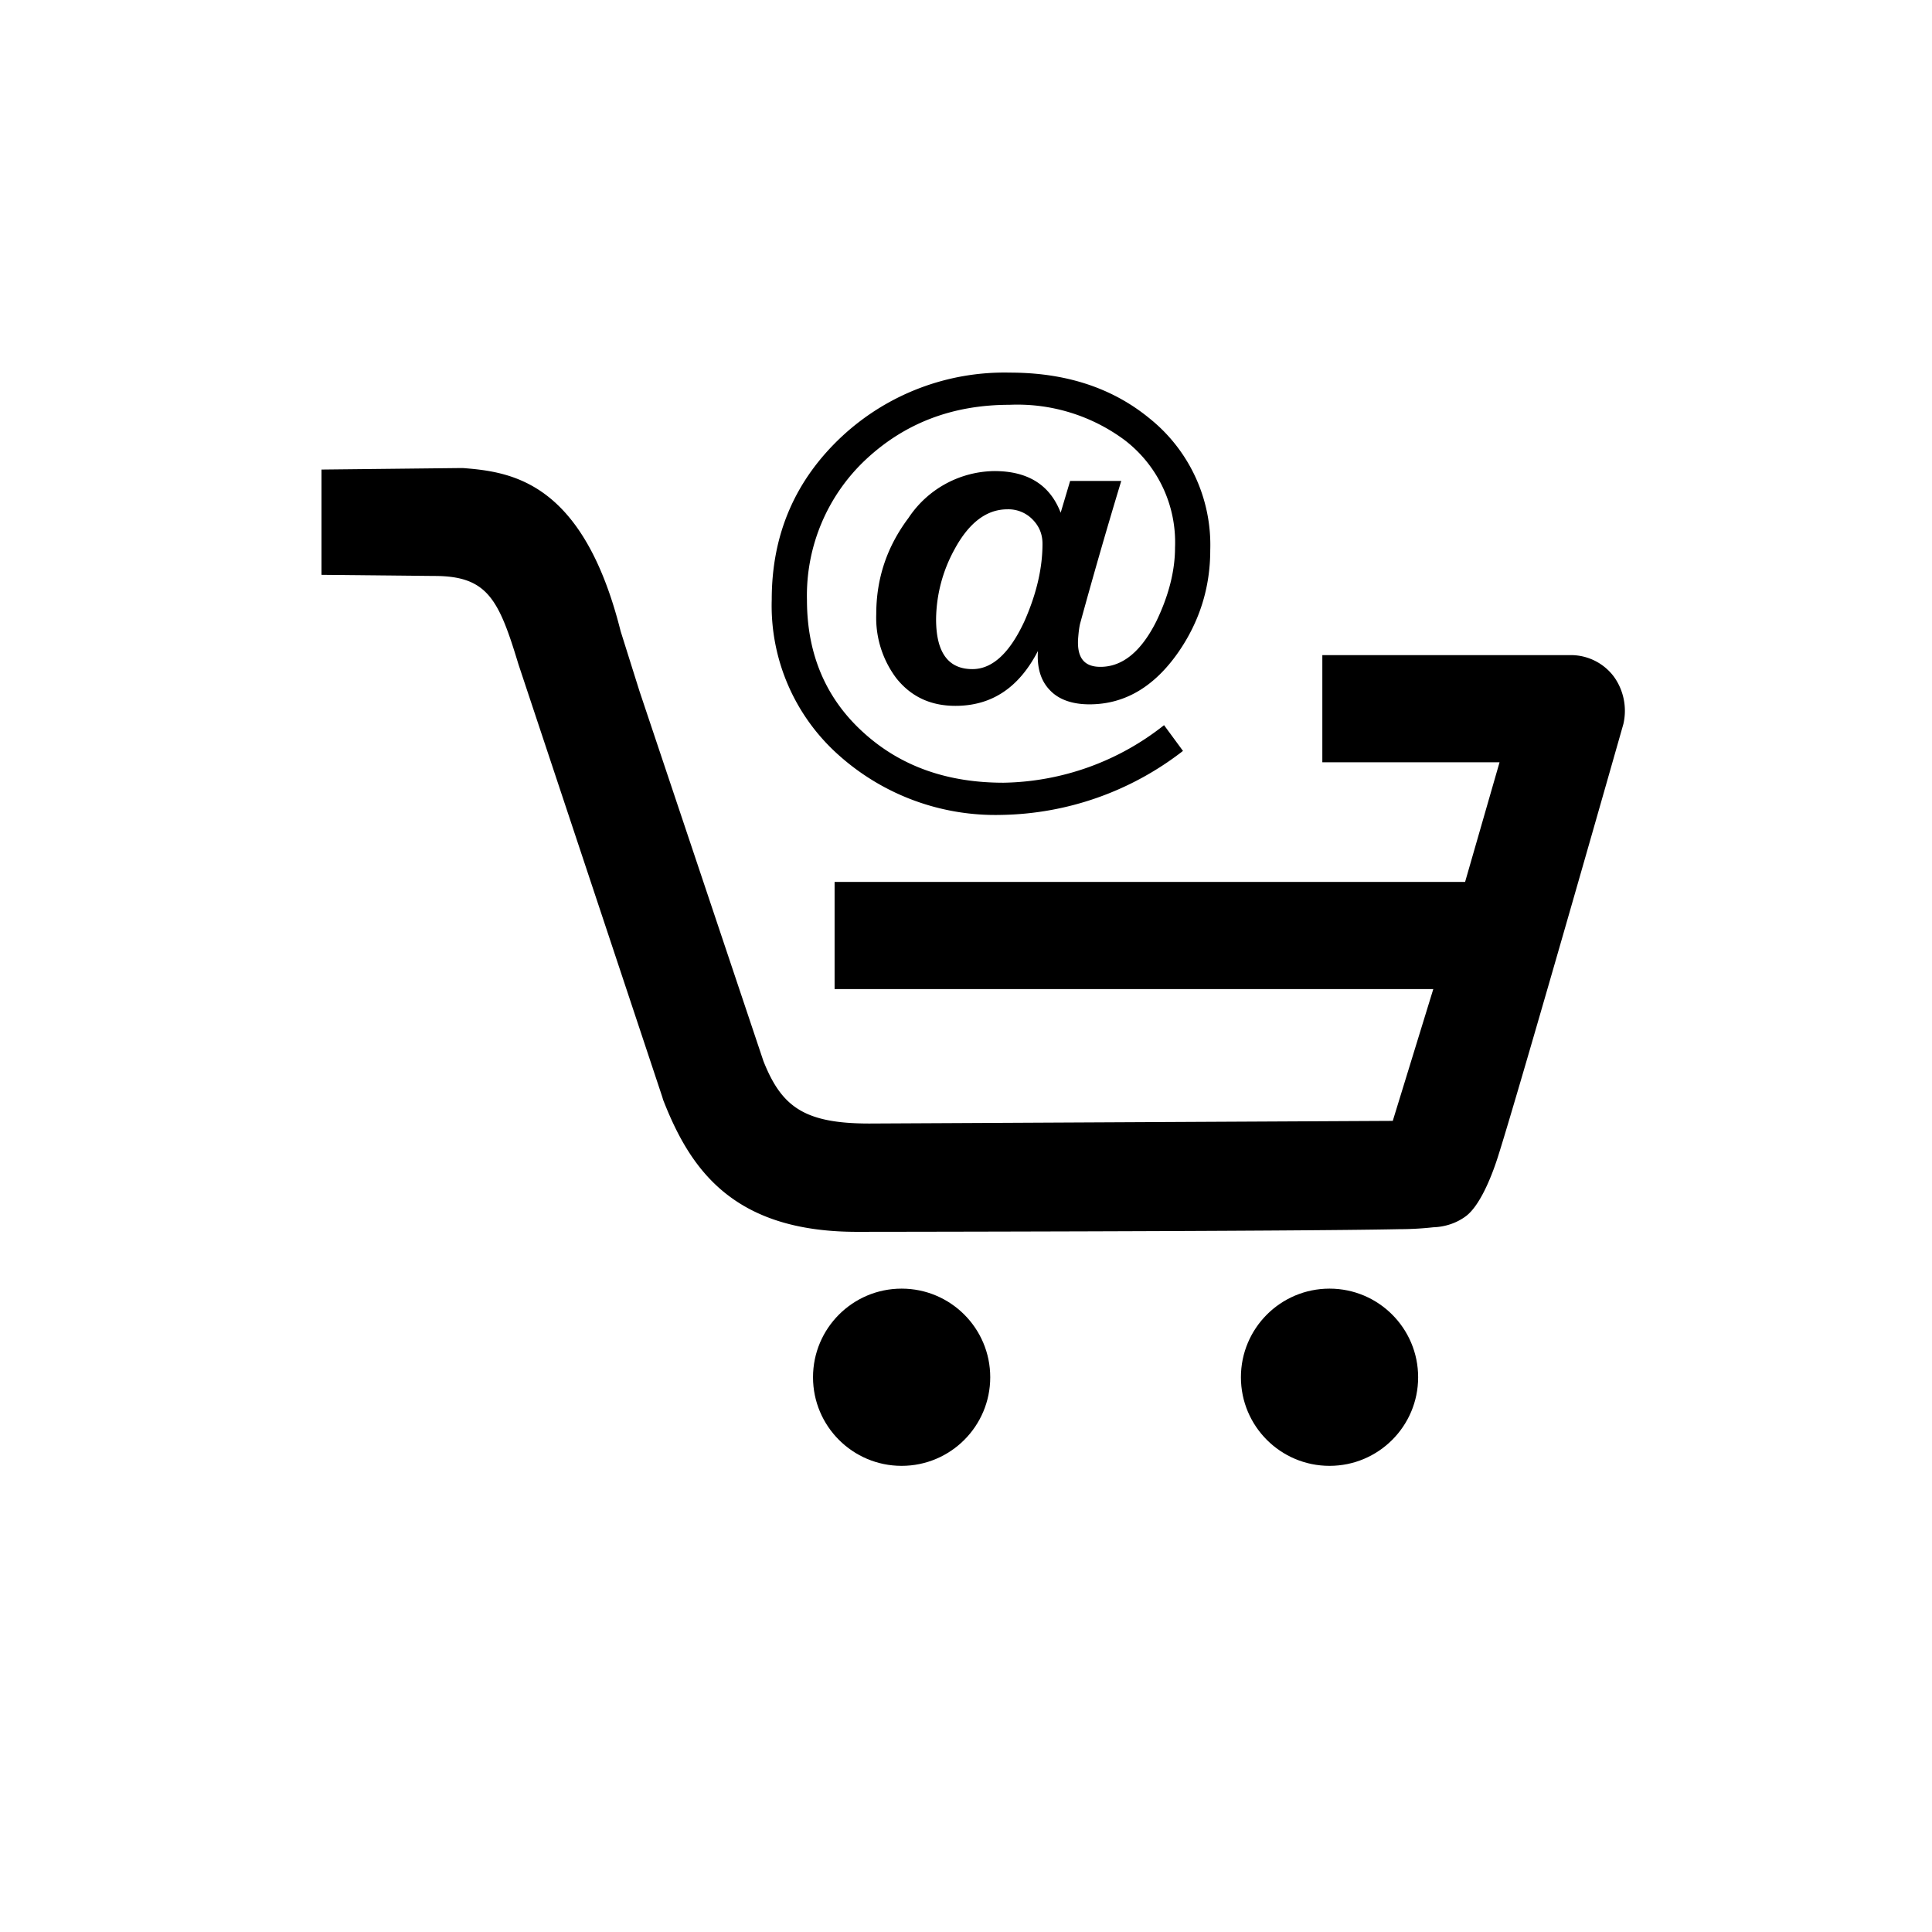 <svg xmlns="http://www.w3.org/2000/svg" viewBox="0 0 510.2 510.2"><circle cx="238.1" cy="363.7" r="23.4"></circle><circle cx="351.1" cy="363.7" r="23.4"></circle><path d="M426.2 178.7a14.2 14.2 0 0 0-11.3-5.7h-65.7v28.3H396l-9.1 31.6H220.4v28.3h158.1L367.8 296l-138.2.7c-17.2 0-23.2-4.4-28-16.5l-32.7-97.6-5-15.9c-9.9-39.4-28.6-42.1-41.7-43.1h-.5l-36.8.4v27.8l29.8.3c14 0 17 6.1 22.2 23.3l38 114.3.2.7c7.1 18.2 18.3 34.9 51.2 34.9 0 0 114.8-.1 143.1-.7a82 82 0 0 0 9.1-.5c3.1-.1 6.2-1.1 8.7-3 3.5-2.7 6.5-9.8 8.3-15.4 5.9-18.5 33.2-114.5 33.2-114.5 1-4.3.1-8.9-2.5-12.5z"></path><path d="M319.6 145.3c0 9.8-2.8 18.8-8.4 26.9-6.4 9.2-14.2 13.8-23.5 13.8-4.6 0-8.2-1.3-10.5-3.8-2.4-2.5-3.4-6-3.1-10.3-5 9.7-12.2 14.5-21.8 14.5-6.5 0-11.7-2.4-15.6-7.3a26.5 26.5 0 0 1-5.3-16.9c0-9.4 2.8-17.8 8.5-25.4a27.6 27.6 0 0 1 22.7-12.4c8.9 0 14.7 3.7 17.5 11l2.5-8.4h13.5a1441 1441 0 0 0-10.9 37.8c-.3 1.4-.4 2.7-.5 3.9-.3 5 1.6 7.4 5.9 7.4 5.8 0 10.7-4 14.7-11.9 3.3-6.8 5-13.4 5-19.6a34 34 0 0 0-13.2-28.3 47.5 47.5 0 0 0-30.5-9.4c-15 0-27.6 4.8-37.9 14.4a49.2 49.2 0 0 0-15.6 37.1c0 14.5 5.1 26.3 15.2 35.3 9.7 8.7 21.9 13 36.7 13a70 70 0 0 0 42.4-15.2l5 6.8a80.2 80.2 0 0 1-48 16.9 62 62 0 0 1-42.7-15.6 52.8 52.8 0 0 1-17.9-41.3c0-17.2 6.2-31.6 18.7-43.2a63 63 0 0 1 44.2-16.7c14.9 0 27.2 4.1 37 12.2a42.8 42.8 0 0 1 15.9 34.7zm-44.3-1.7c0-2.6-.9-4.7-2.7-6.5a8.9 8.9 0 0 0-6.6-2.6c-5.5 0-10.2 3.6-14 10.7a39 39 0 0 0-4.8 18.3c0 8.8 3.2 13.2 9.6 13.2 5.3 0 9.9-4.3 13.8-12.8 3.2-7.3 4.7-14 4.7-20.3z"></path></svg>
